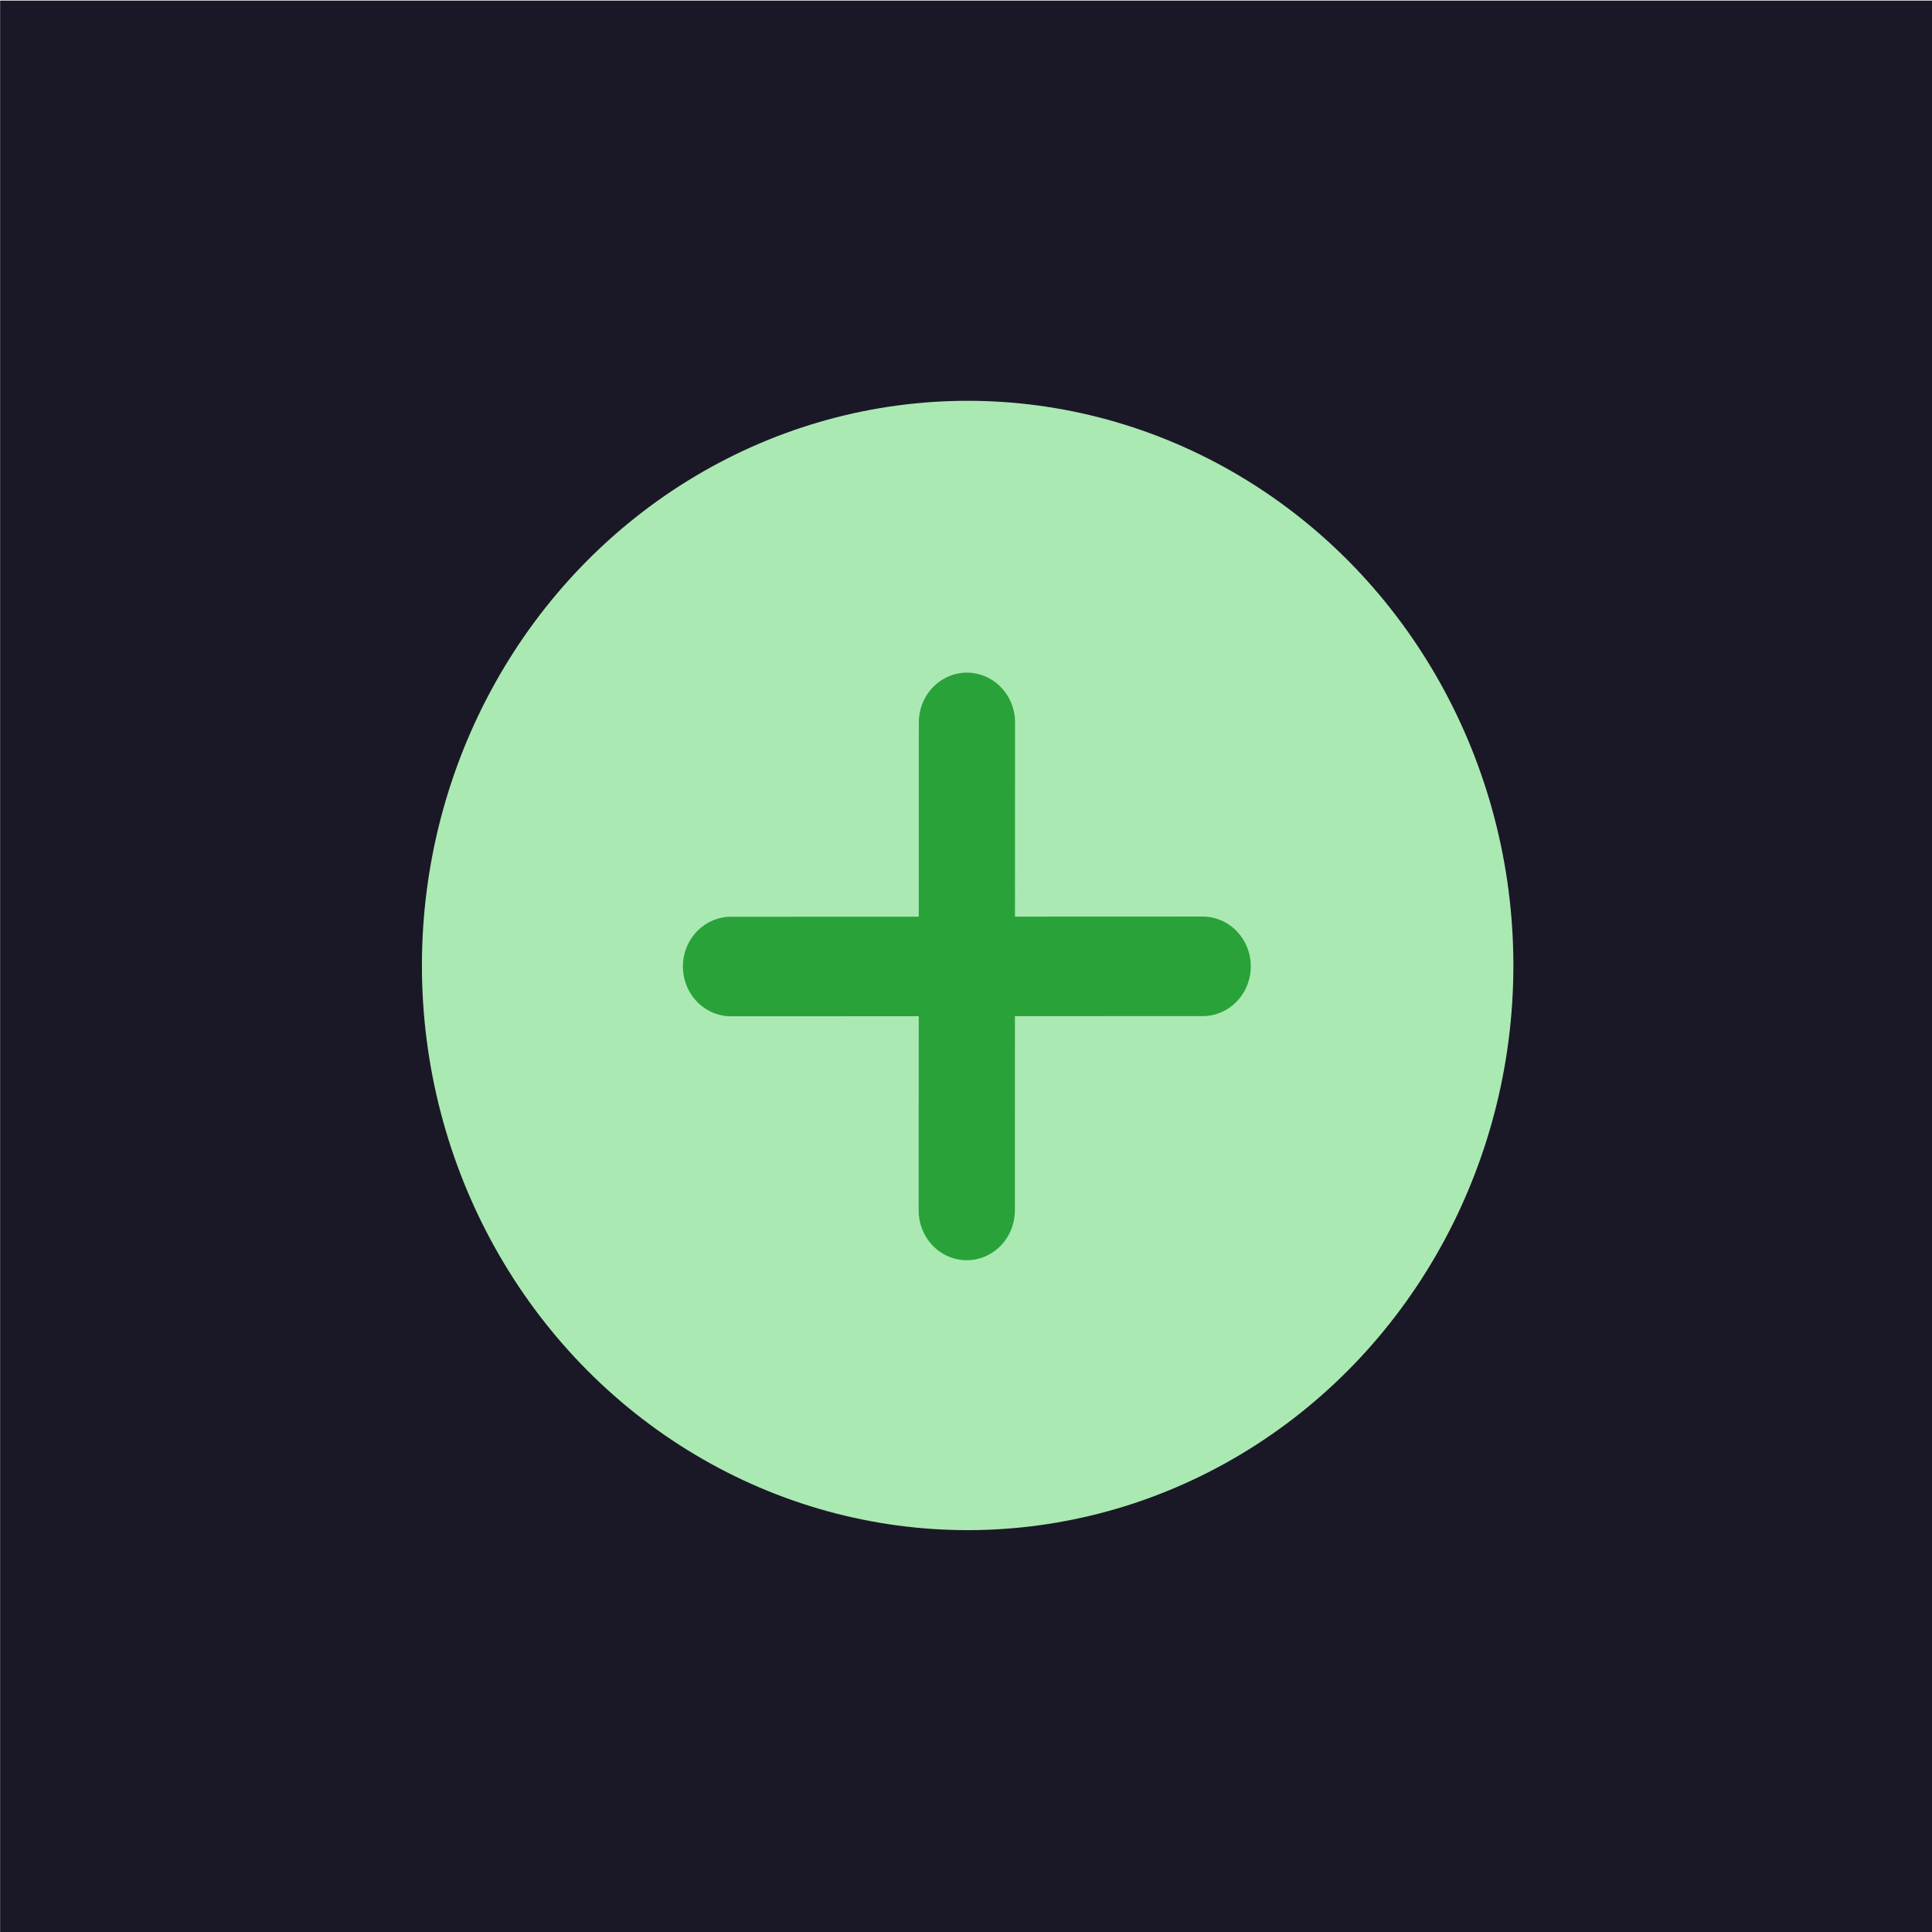 <?xml version="1.0" encoding="UTF-8" standalone="no"?>
<svg viewBox="0 0 50 50"
 xmlns="http://www.w3.org/2000/svg" xmlns:xlink="http://www.w3.org/1999/xlink" version="1.2" baseProfile="tiny">
<title>Qt SVG Document</title>
<desc>Generated with Qt</desc>
<defs>
</defs>
<g fill="none" stroke="black" stroke-width="1" fill-rule="evenodd" stroke-linecap="square" stroke-linejoin="bevel" >

<g fill="#1a1826" fill-opacity="1" stroke="none" transform="matrix(1.611,0,0,1.667,-11.24,-73.611)"
font-family="Noto Sans" font-size="10" font-weight="400" font-style="normal" 
>
<rect x="6.979" y="44.167" width="31.043" height="30"/>
</g>

<g fill="#abe9b3" fill-opacity="1" stroke="none" transform="matrix(9.422,0,0,9.749,-1083.71,-879.867)"
font-family="Noto Sans" font-size="10" font-weight="400" font-style="normal" 
>
<circle cx="117.677" cy="92.815" r="1.499"/>
</g>

<g fill="none" stroke="#2aa23a" stroke-opacity="1" stroke-width="0.37" stroke-linecap="round" stroke-linejoin="round" transform="matrix(4.759,4.924,-4.759,4.924,-193.785,-1011.06)"
font-family="Noto Sans" font-size="10" font-weight="400" font-style="normal" 
>
<path vector-effect="none" fill-rule="nonzero" d="M127.554,82.859 L128.836,81.576"/>
</g>

<g fill="none" stroke="#2aa23a" stroke-opacity="1" stroke-width="0.37" stroke-linecap="round" stroke-linejoin="round" transform="matrix(4.759,4.924,-4.759,4.924,-193.785,-1011.06)"
font-family="Noto Sans" font-size="10" font-weight="400" font-style="normal" 
>
<path vector-effect="none" fill-rule="nonzero" d="M127.554,81.576 L128.836,82.859"/>
</g>

<g fill="none" stroke="#000000" stroke-opacity="1" stroke-width="1" stroke-linecap="square" stroke-linejoin="bevel" transform="matrix(1,0,0,1,0,0)"
font-family="Noto Sans" font-size="10" font-weight="400" font-style="normal" 
>
</g>
</g>
</svg>
